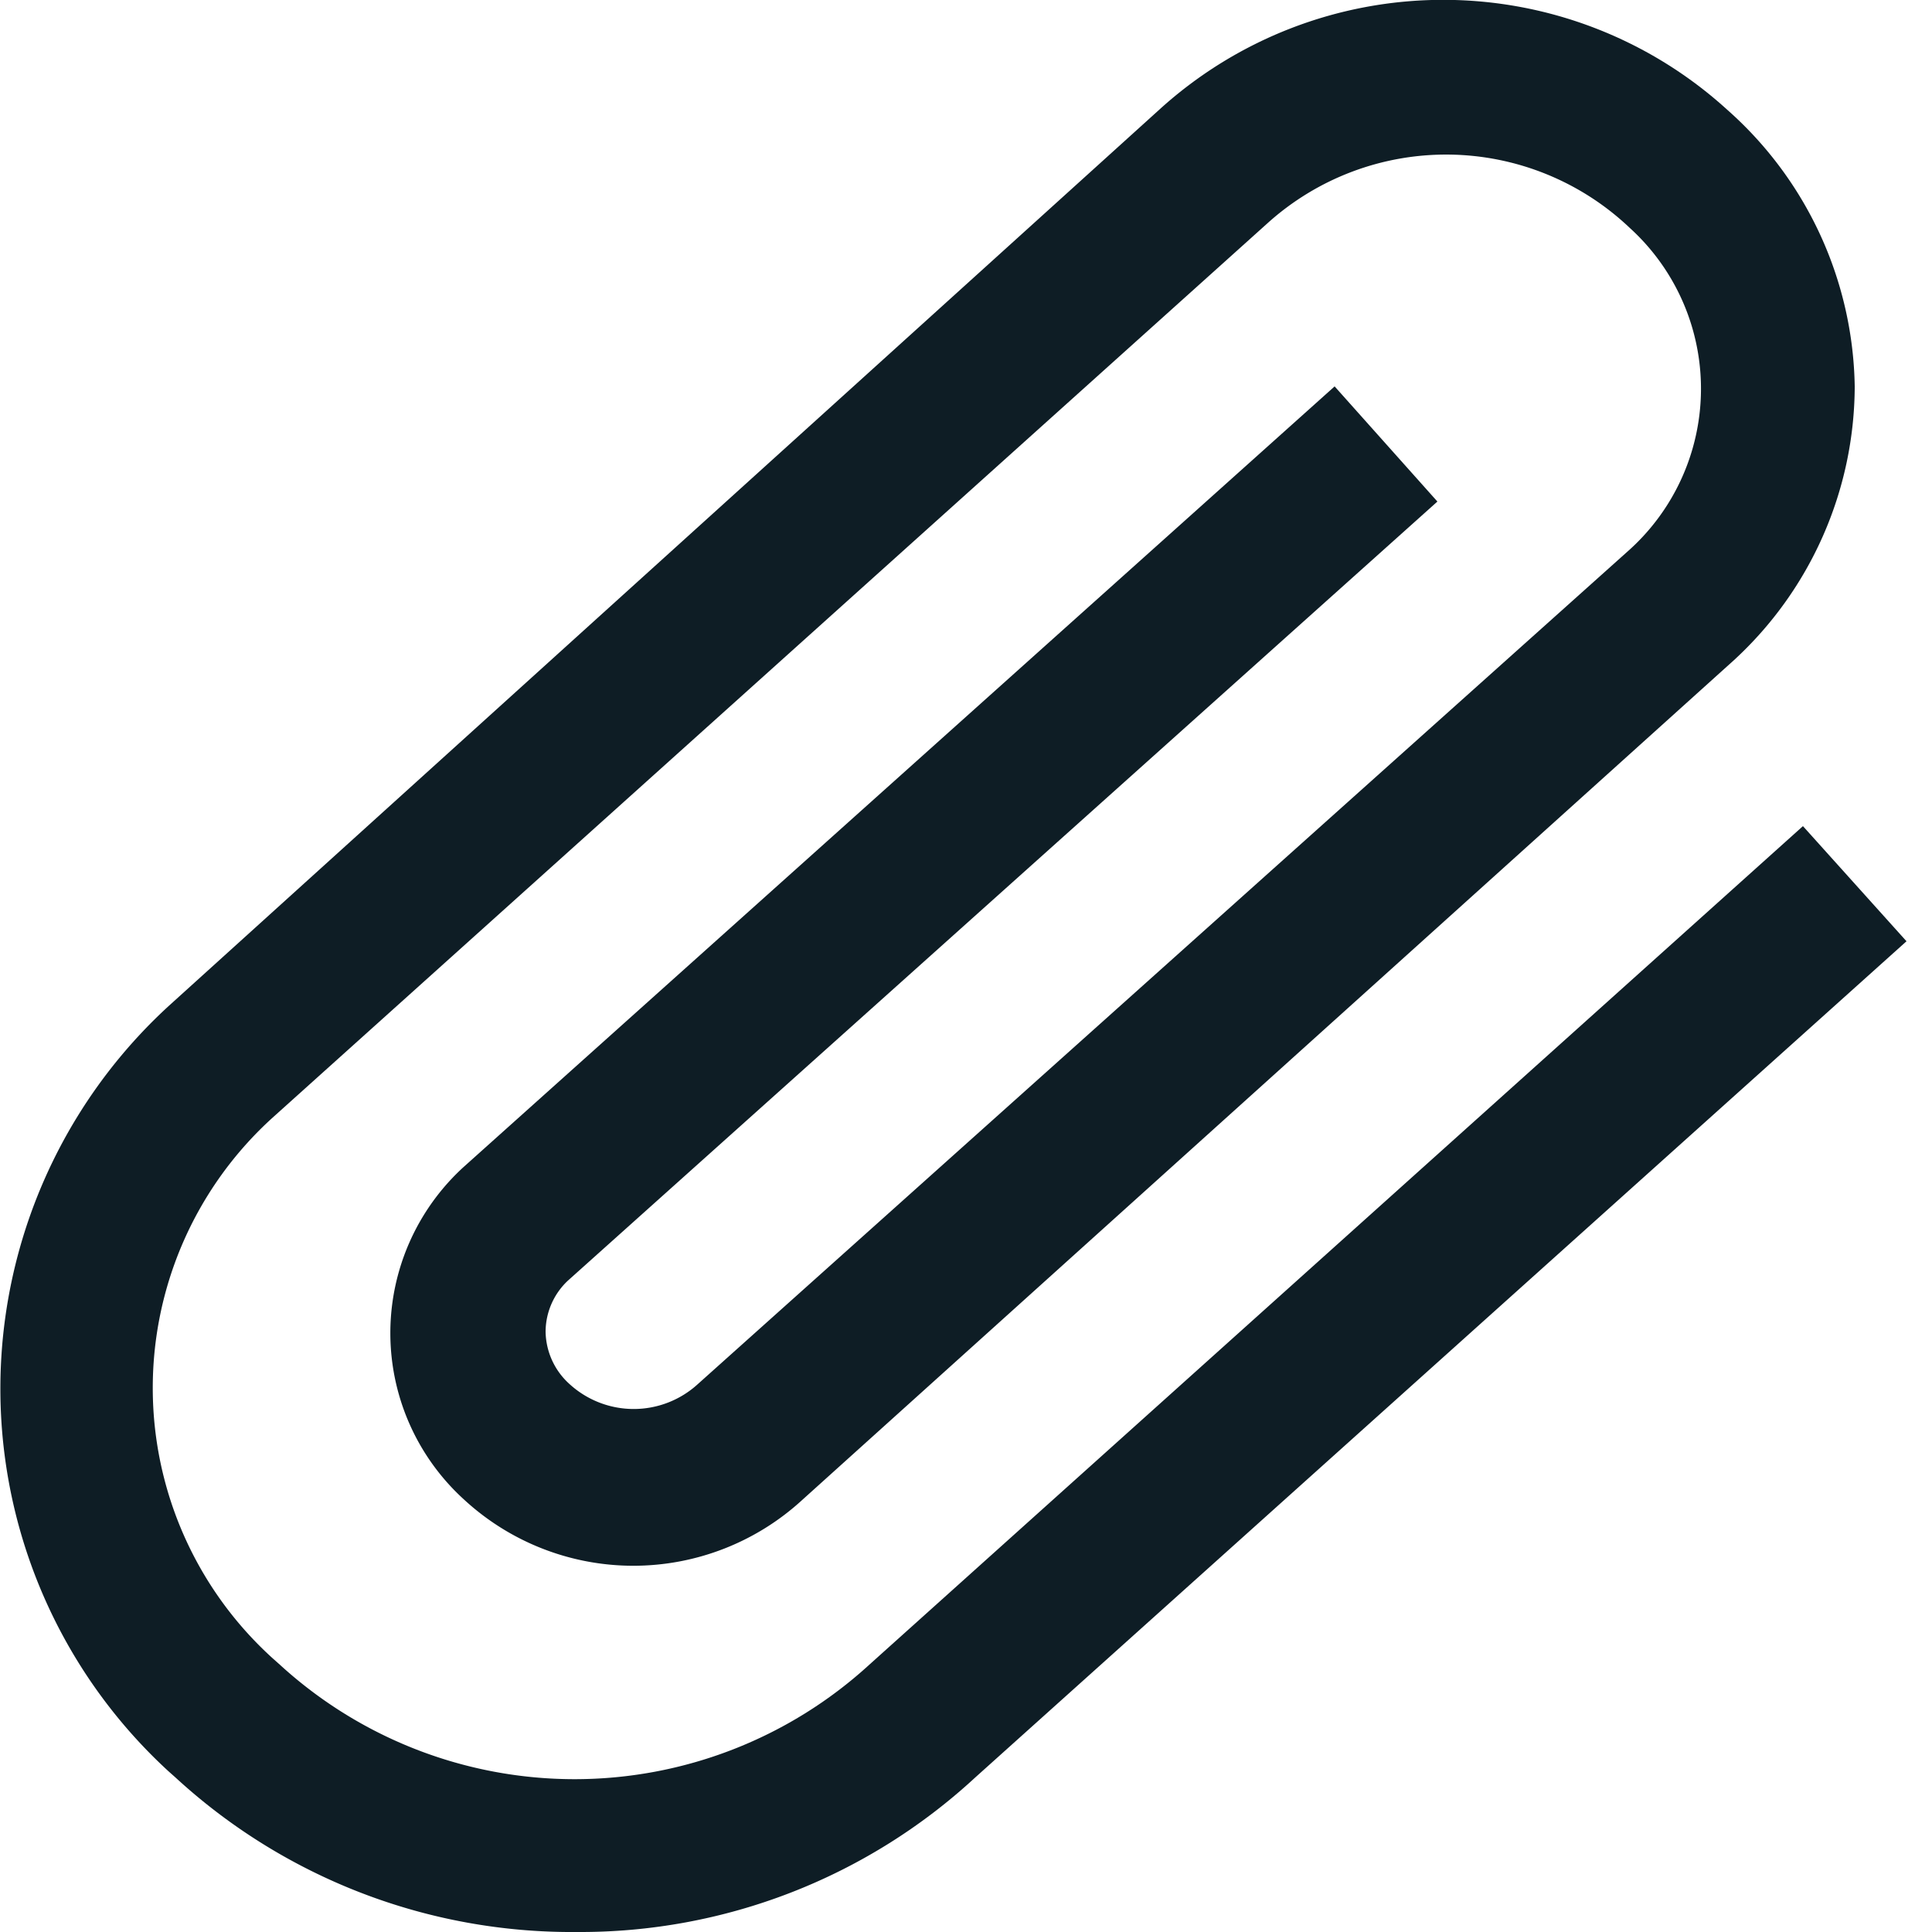 <svg id="Layer_1" data-name="Layer 1" xmlns="http://www.w3.org/2000/svg" viewBox="0 0 25 25"><title>Attachment</title><path id="Attachment_2" data-name="Attachment 2" d="M7.46,25a7.57,7.57,0,0,1-5.19-2l-.09-.08a6.72,6.72,0,0,1,0-9.9L15,1.42a5.46,5.46,0,0,1,7.35,0A4.88,4.88,0,0,1,24,5a4.83,4.83,0,0,1-1.56,3.54L10.38,19.41A3.23,3.23,0,0,1,6,19.4a2.91,2.91,0,0,1,0-4.3L17.27,5l1.33,1.49L7.35,16.57a.91.91,0,0,0-.29.66.93.93,0,0,0,.31.68,1.23,1.23,0,0,0,1.66,0L21.09,7.11a2.81,2.81,0,0,0,0-4.16,3.45,3.45,0,0,0-4.69-.06L3.53,14.46a4.72,4.72,0,0,0,0,7l.09.08a5.65,5.65,0,0,0,7.63,0L23.33,10.69l1.34,1.49L12.62,23A7.53,7.53,0,0,1,7.46,25Z" fill="#0e1d25"/></svg>